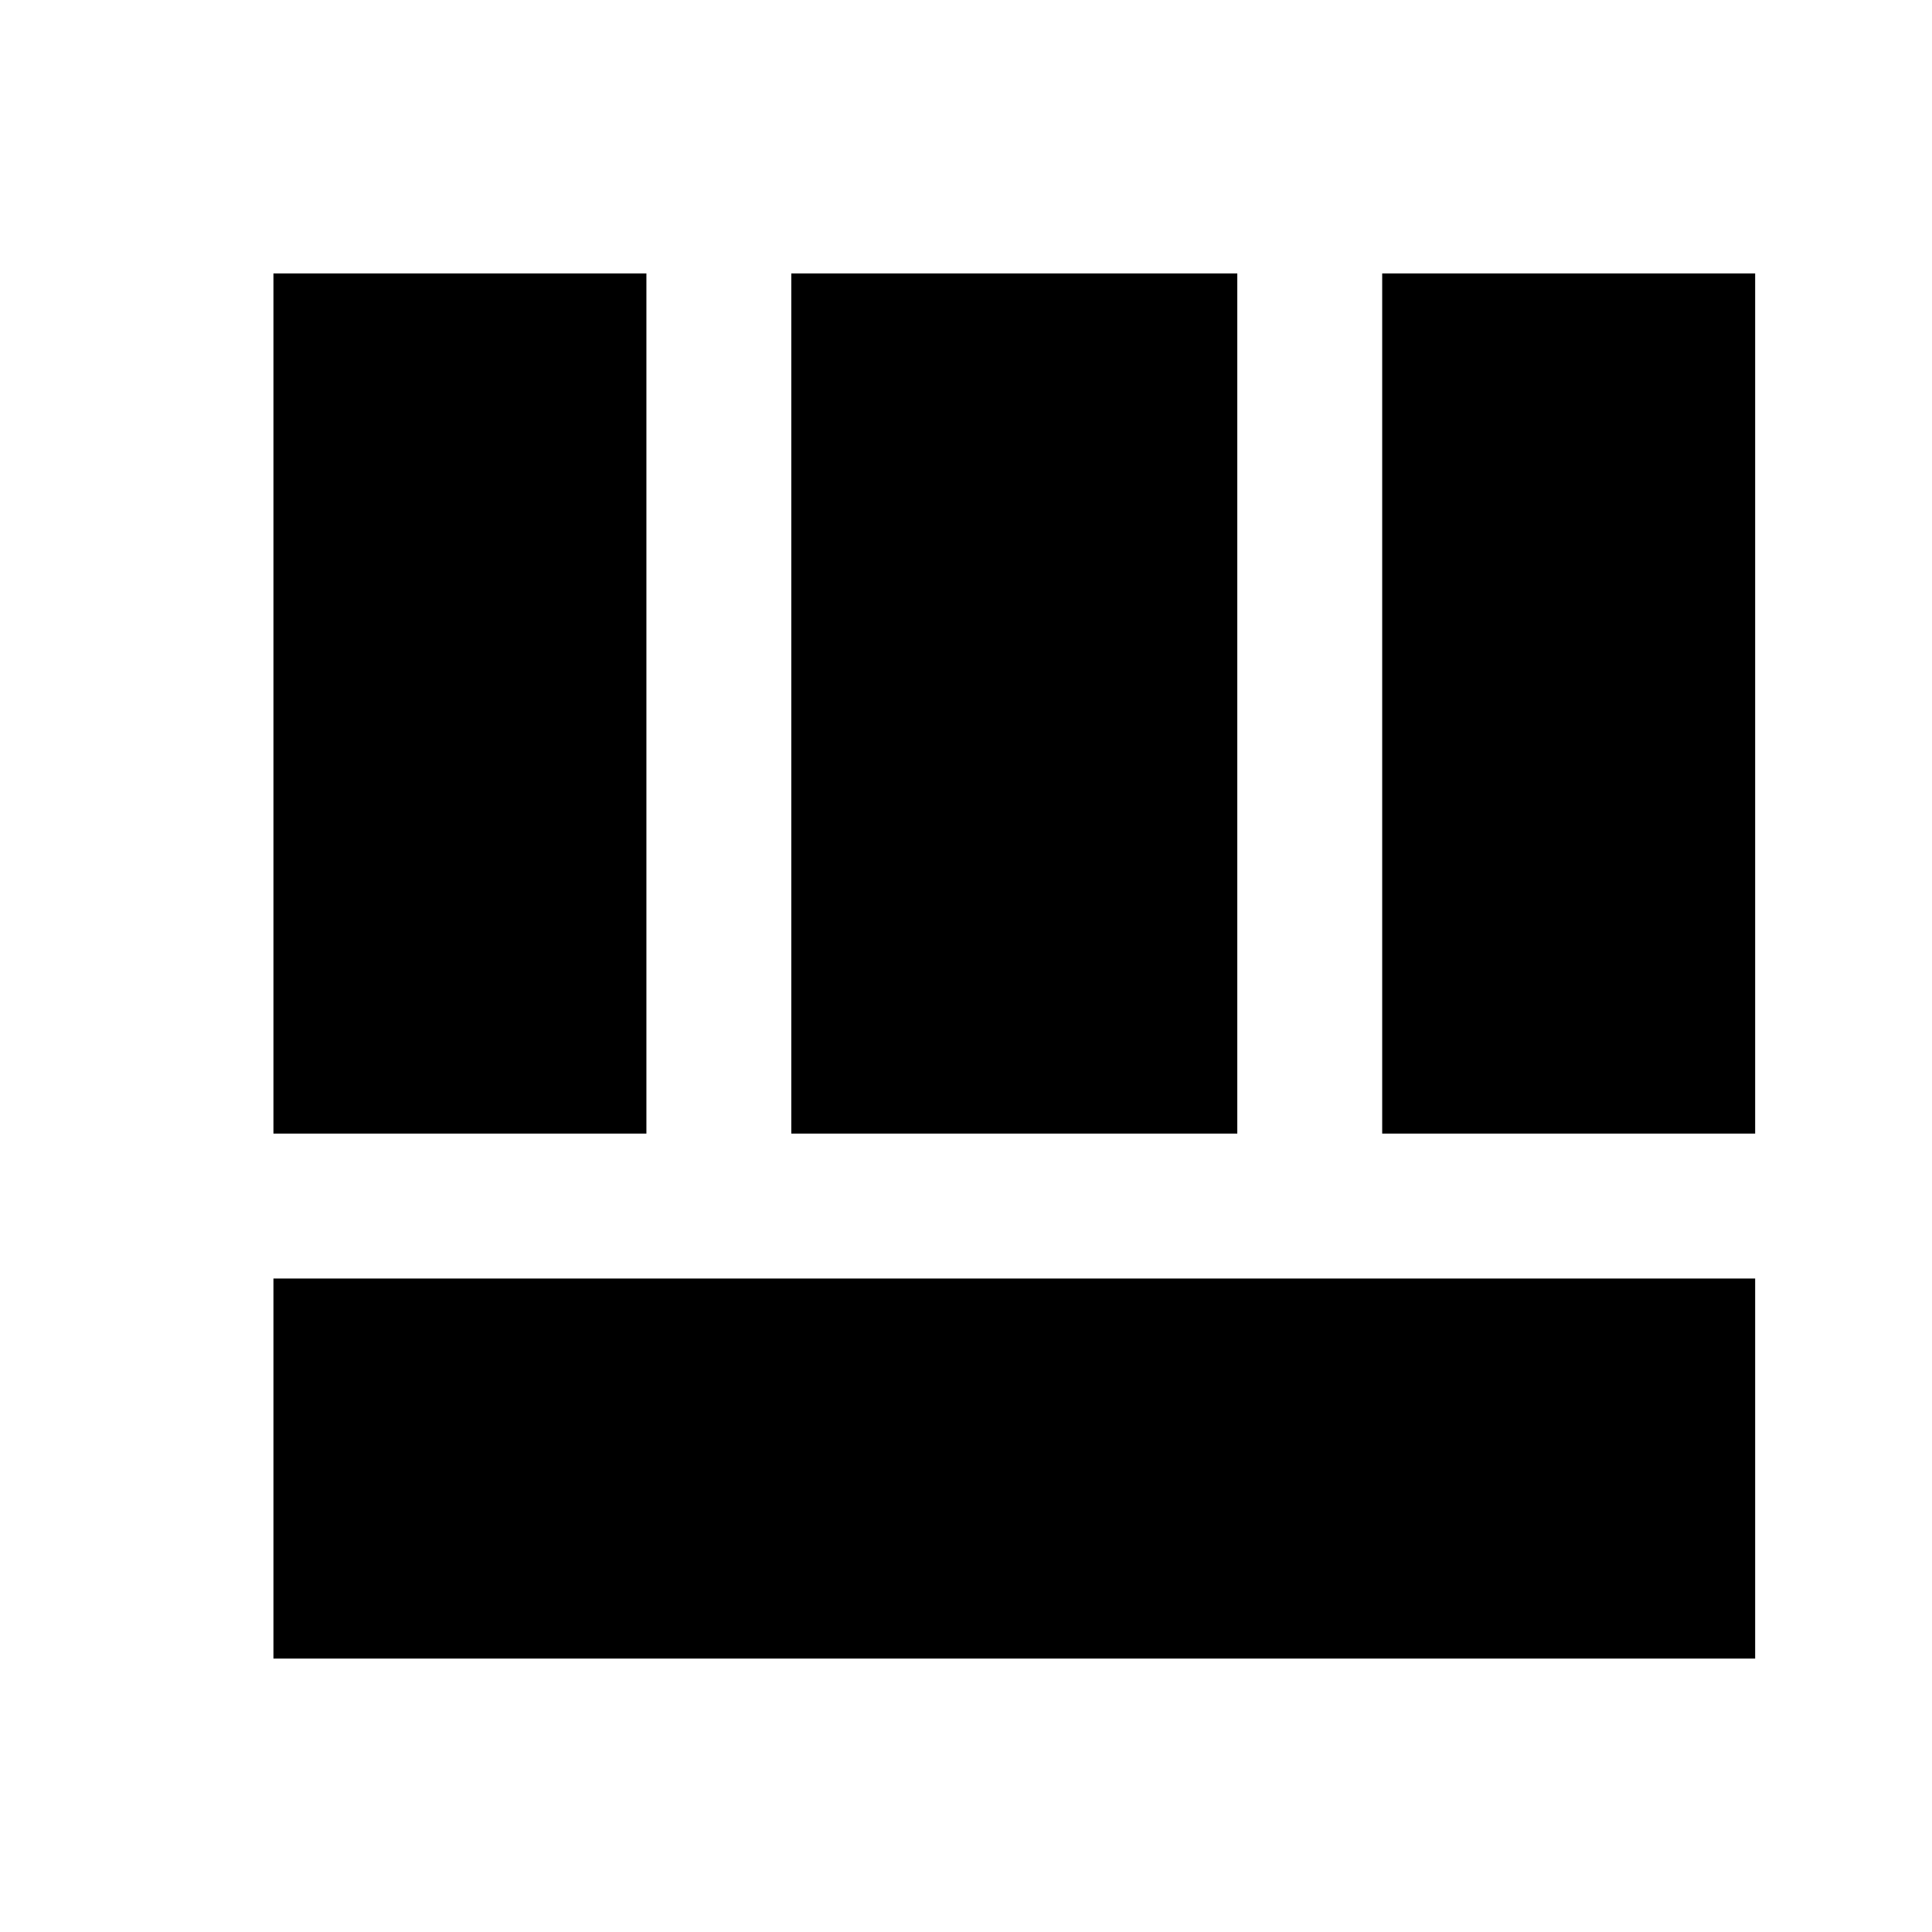 <svg xmlns="http://www.w3.org/2000/svg" height="20" viewBox="0 96 960 960" width="20"><path d="M135.869 731.283v188.848h736.262V731.283H135.869Zm550.935-72h185.327V231.869H686.804v427.414Zm-550.935 0h185.327V231.869H135.869v427.414Zm257.327 0h221.608V231.869H393.196v427.414Z"/></svg>
